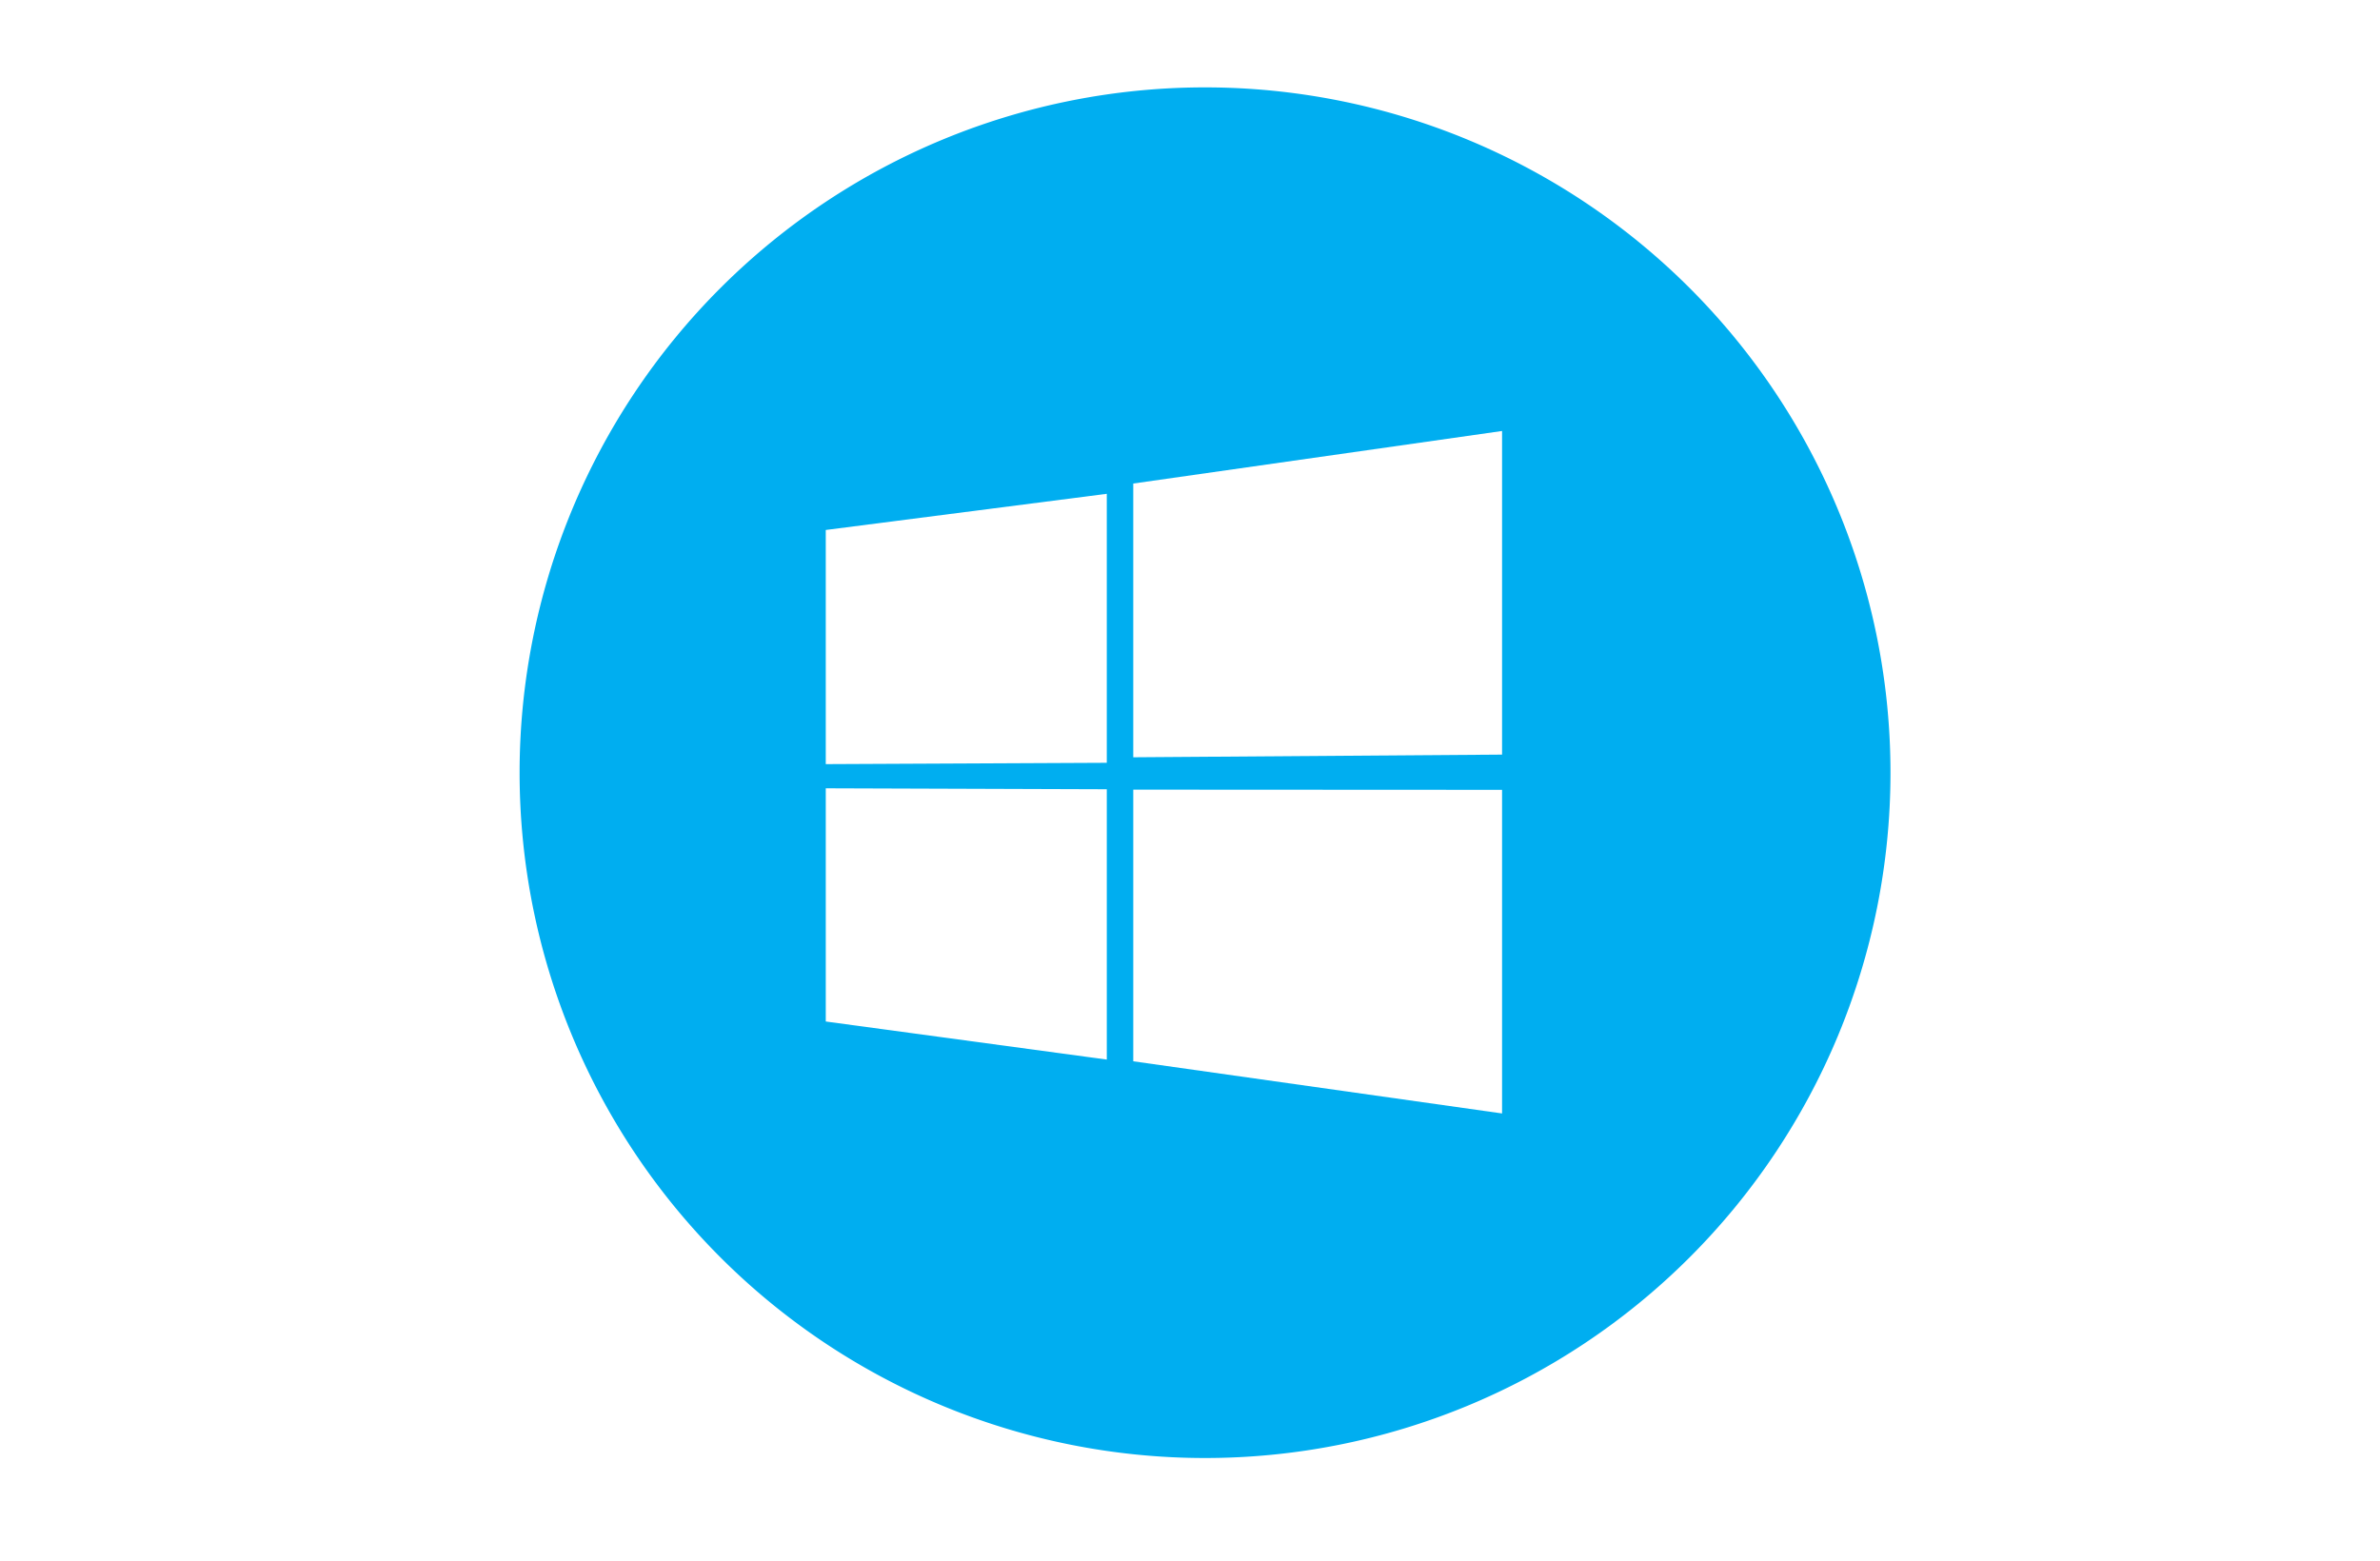 <svg id="Layer_1" data-name="Layer 1" xmlns="http://www.w3.org/2000/svg" viewBox="0 0 125 82"><defs><style>.cls-1{fill:#fff;}.cls-2{fill:none;}.cls-3{fill:#00aef0;}</style></defs><rect class="cls-1" width="125" height="82"/><path class="cls-2" d="M276.71,184" transform="translate(-245.92 -179.36)"/><g id="surface1"><path class="cls-3" d="M345.21,220a36,36,0,1,1-36-36.05A36,36,0,0,1,345.21,220Z" transform="translate(-245.92 -179.36)"/><path class="cls-1" d="M324.81,219l-19.37.14V204.76L324.81,202Zm-35.52,1.77v12.25l14.76,2v-14.2Zm16.15.07v14.27l19.37,2.74v-17Zm-16.15-13.64V219.5l14.76-.07V205.3Z" transform="translate(-245.92 -179.36)"/></g></svg>